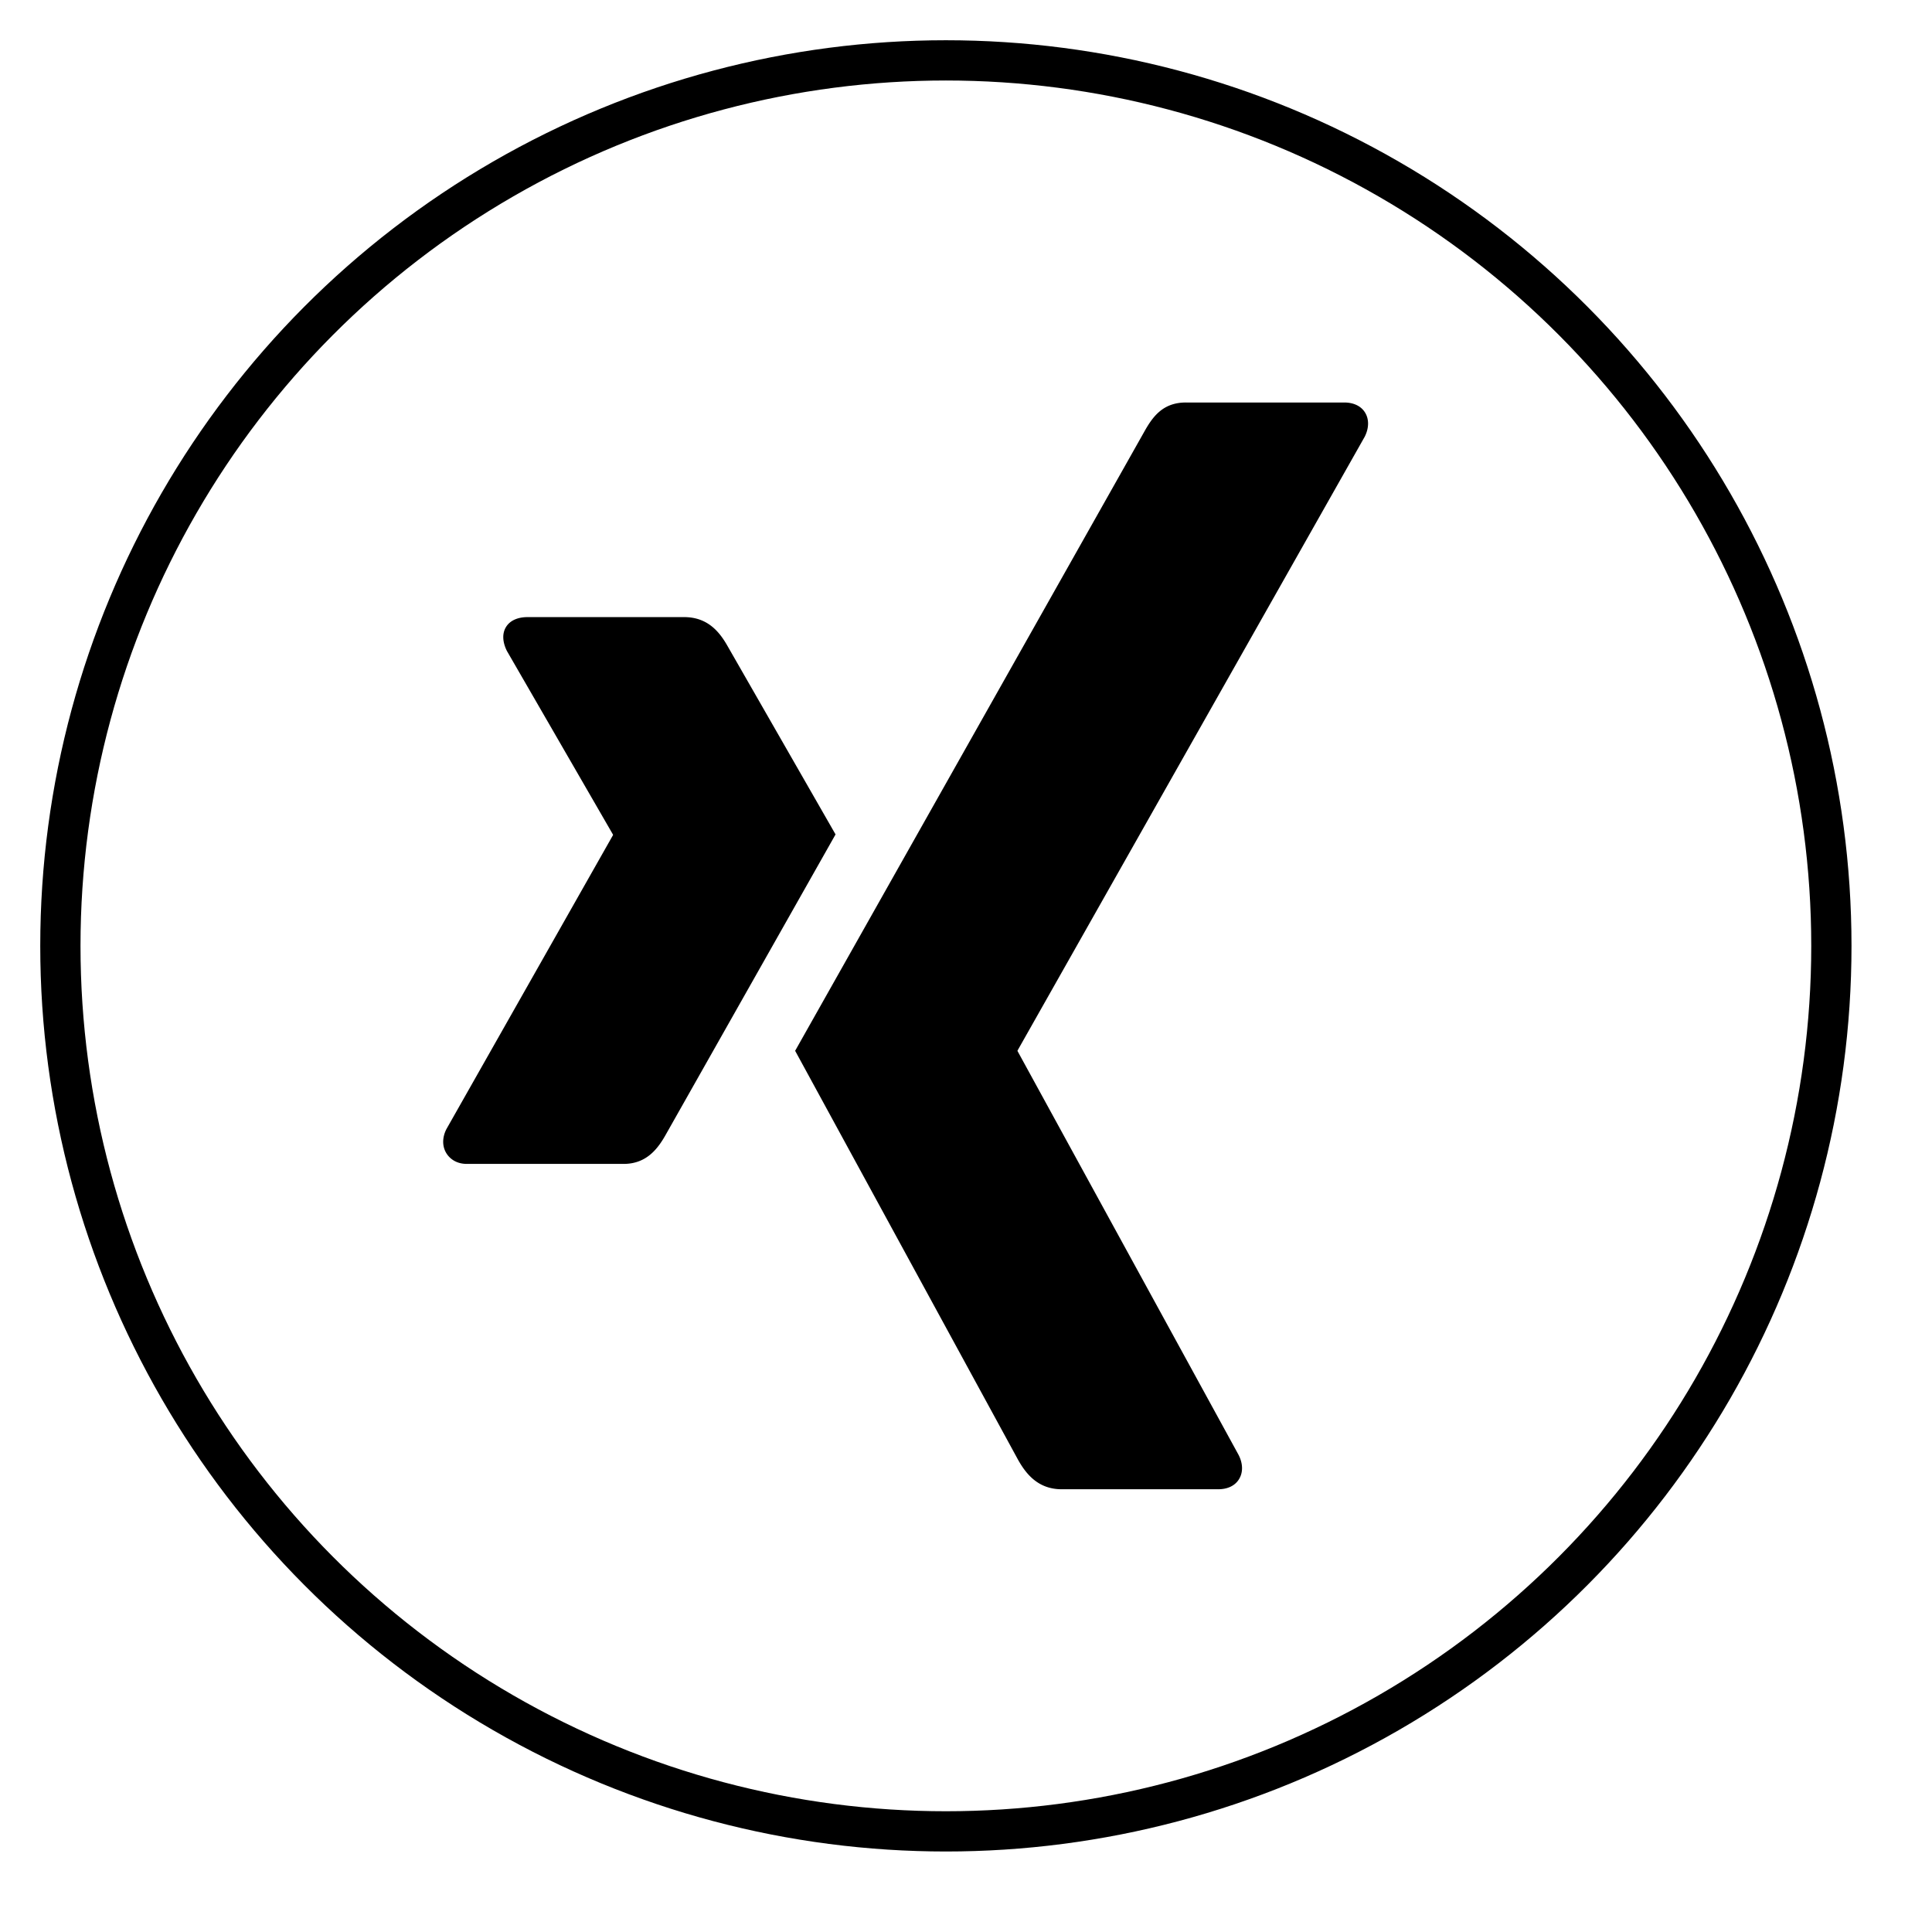<svg xmlns="http://www.w3.org/2000/svg" width="48" height="48" viewBox="0 0 48 48"><path d="M29.463 10c-.582 0-.834.366-1.043.742l-8.665 15.365 5.533 10.151c.193.345.491.742 1.088.742h3.89c.234 0 .417-.088.516-.249.104-.166.101-.386-.008-.601l-5.49-10.03a.023.023 0 0 1 0-.026l8.622-15.244c.108-.215.111-.435.008-.601-.099-.16-.283-.249-.517-.249h-3.934zM13.103 15.332c-.234 0-.431.082-.53.244-.103.166-.087.38.021.597l2.633 4.558c.005.009.005.014 0 .022l-4.137 7.301c-.108.215-.103.431 0 .598.1.16.274.265.509.265h3.894c.582 0 .863-.393 1.062-.752l4.204-7.434-2.677-4.669c-.194-.345-.487-.73-1.084-.73h-3.895z" fill="currentColor"/><circle fill="none" stroke="currentColor" stroke-miterlimit="10" cx="23.5" cy="23.5" r="22"/></svg>